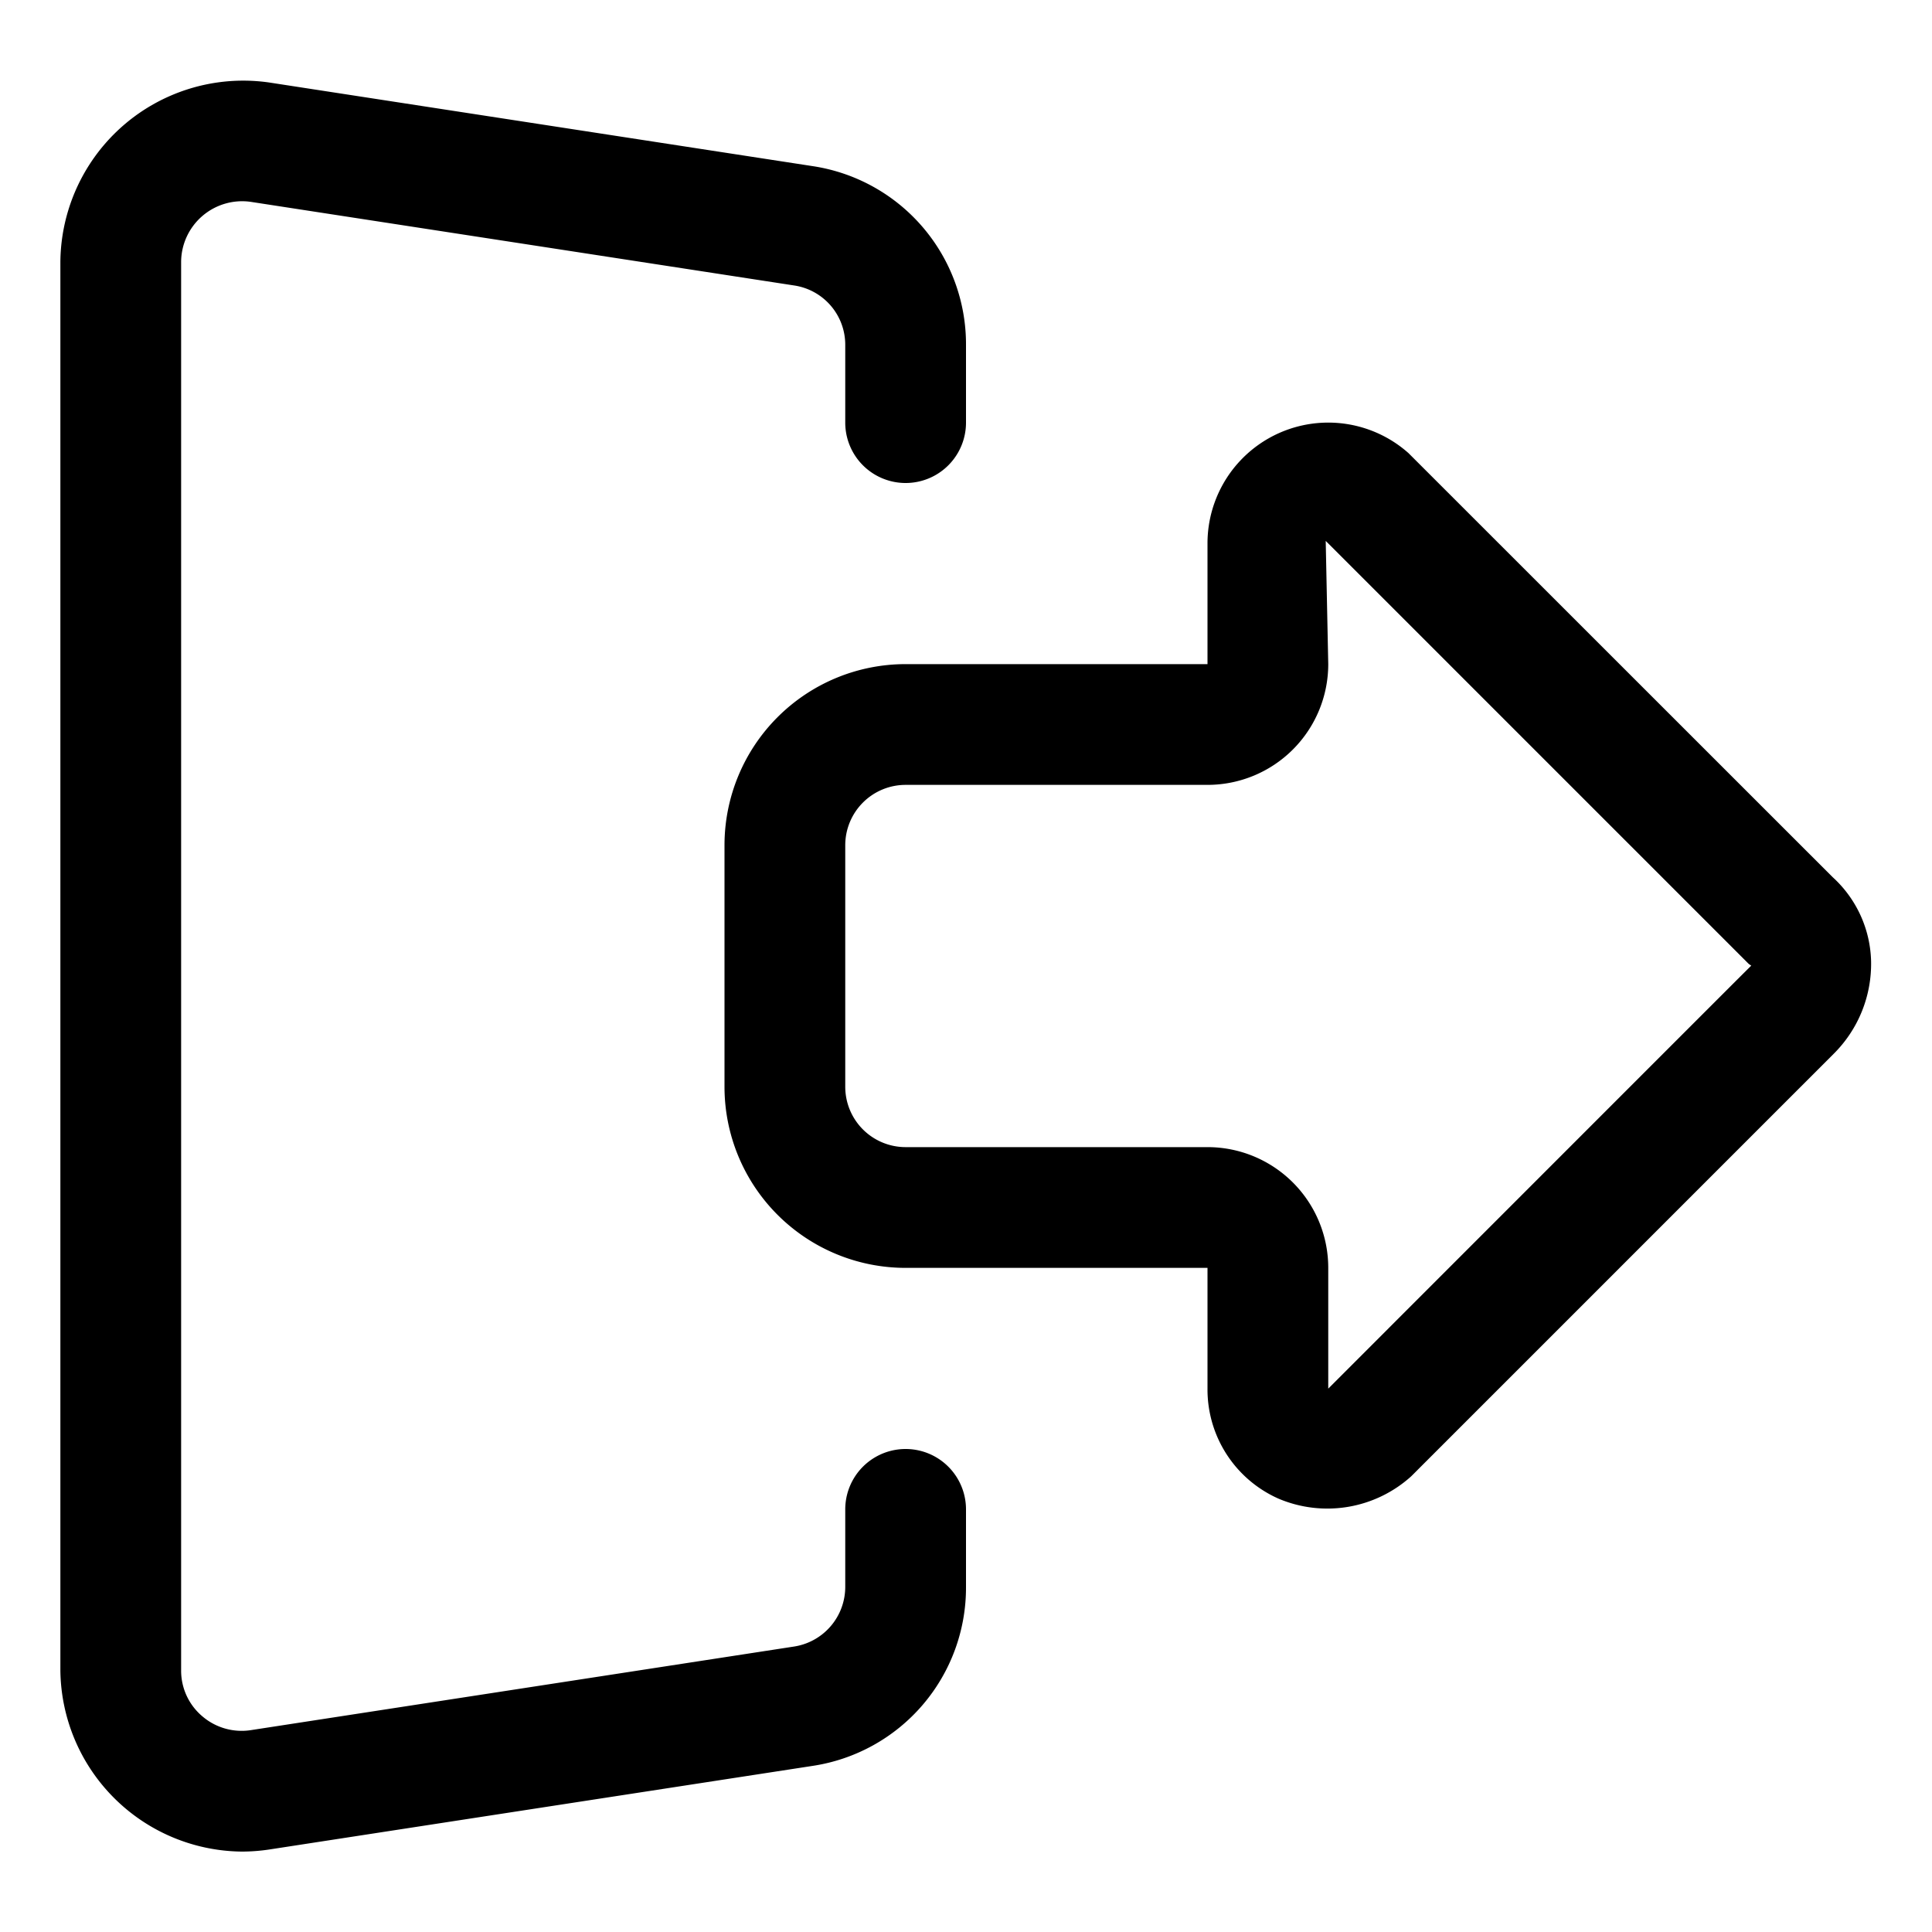 <svg id="Layer_1" height="512" viewBox="0 0 32 32" width="512" xmlns="http://www.w3.org/2000/svg" data-name="Layer 1"><path d="m21.18 24.824a2.072 2.072 0 0 0 2.192-.37l7-7a2.1 2.1 0 0 0 .619-1.537 1.946 1.946 0 0 0 -.637-1.389l-7.025-7.023a2 2 0 0 0 -3.329 1.495v2h-5a3 3 0 0 0 -3 3v4a3 3 0 0 0 3 3h5v2a1.977 1.977 0 0 0 1.18 1.824zm-6.18-5.824a1 1 0 0 1 -1-1v-4a1 1 0 0 1 1-1h5a2 2 0 0 0 2-2l-.042-2.041 7 7c.013.014.034.023.048.036-.029.026-.029.026-7.006 7.005v-2a2 2 0 0 0 -2-2z"/><path d="m4 30.668a3.056 3.056 0 0 0 .457-.034l9-1.385a2.985 2.985 0 0 0 2.543-2.965v-1.284a1 1 0 0 0 -2 0v1.284a1 1 0 0 1 -.848.988l-9 1.385a1 1 0 0 1 -.8-.229.988.988 0 0 1 -.352-.759v-23.338a1.011 1.011 0 0 1 1.152-.988l9 1.385a.993.993 0 0 1 .848.988v1.284a1 1 0 0 0 2 0v-1.284a2.984 2.984 0 0 0 -2.544-2.965l-9-1.385a3.029 3.029 0 0 0 -3.456 2.965v23.338a3.035 3.035 0 0 0 3 2.999z"/></svg>